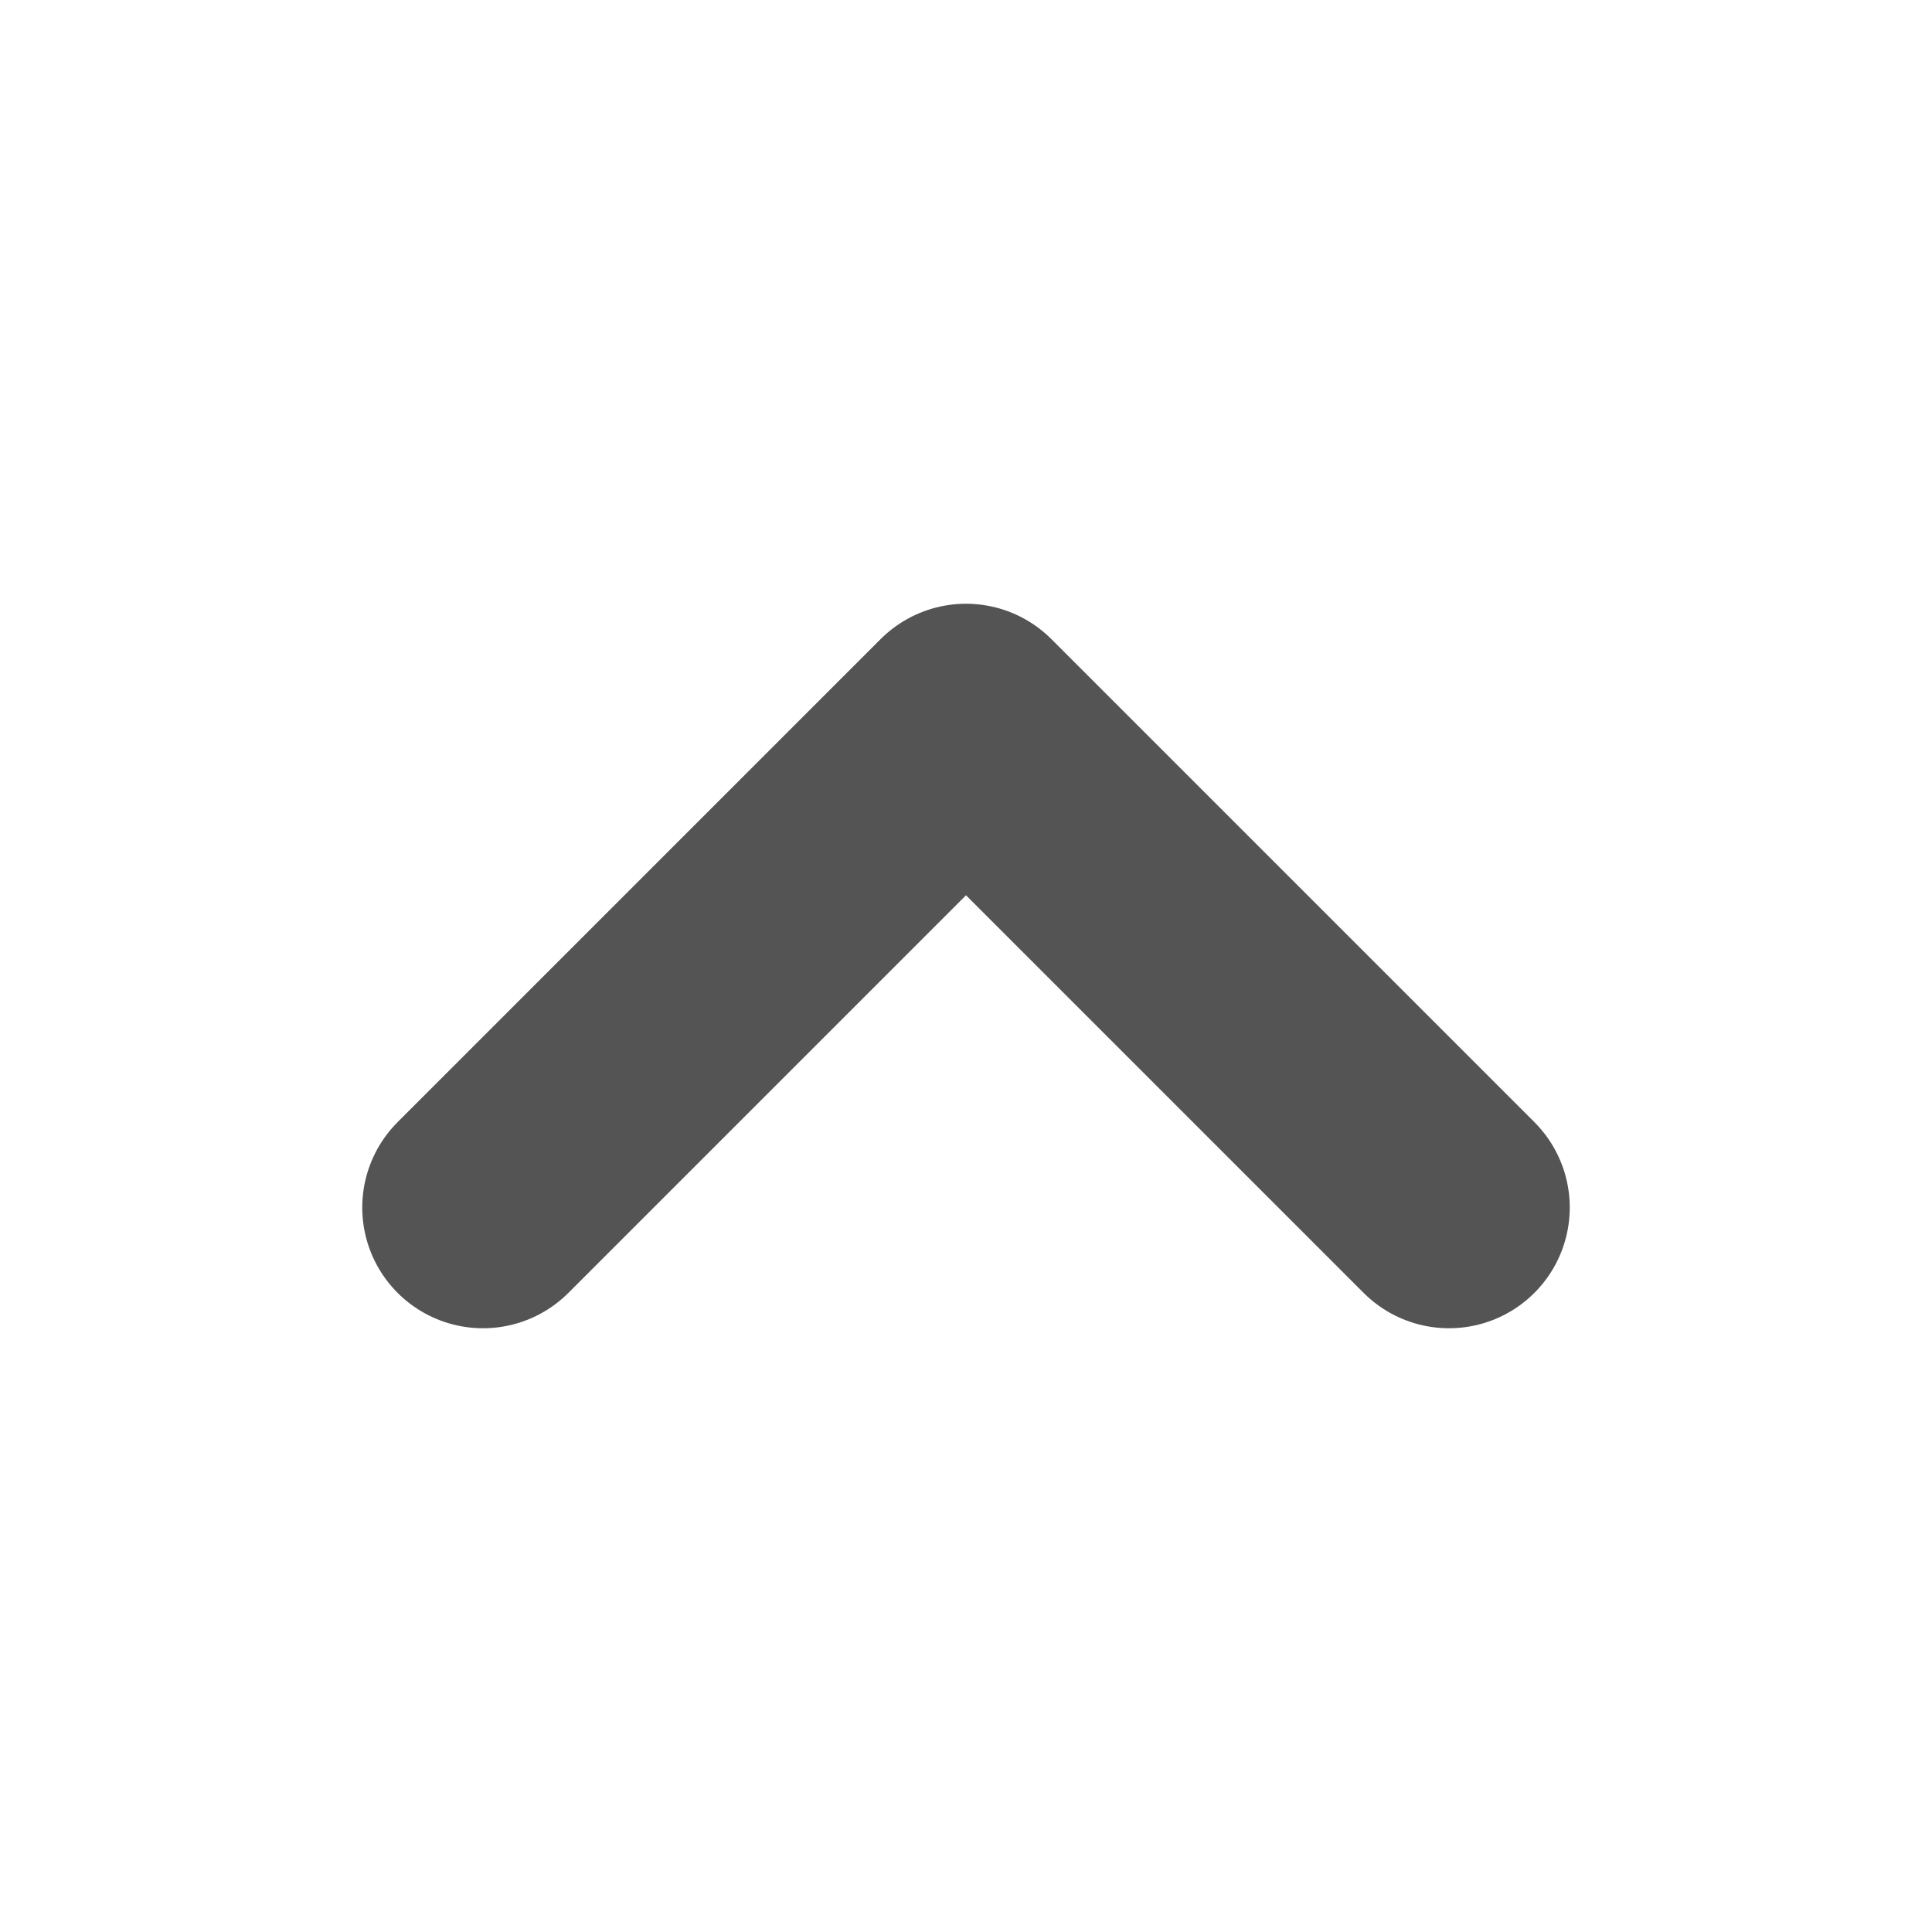 <svg width="16" height="16" viewBox="0 0 16 16" fill="none" xmlns="http://www.w3.org/2000/svg">
<path d="M12 10L8 6L4 10" stroke="#555454" stroke-width="2" stroke-linecap="round" stroke-linejoin="round"/>
</svg>

